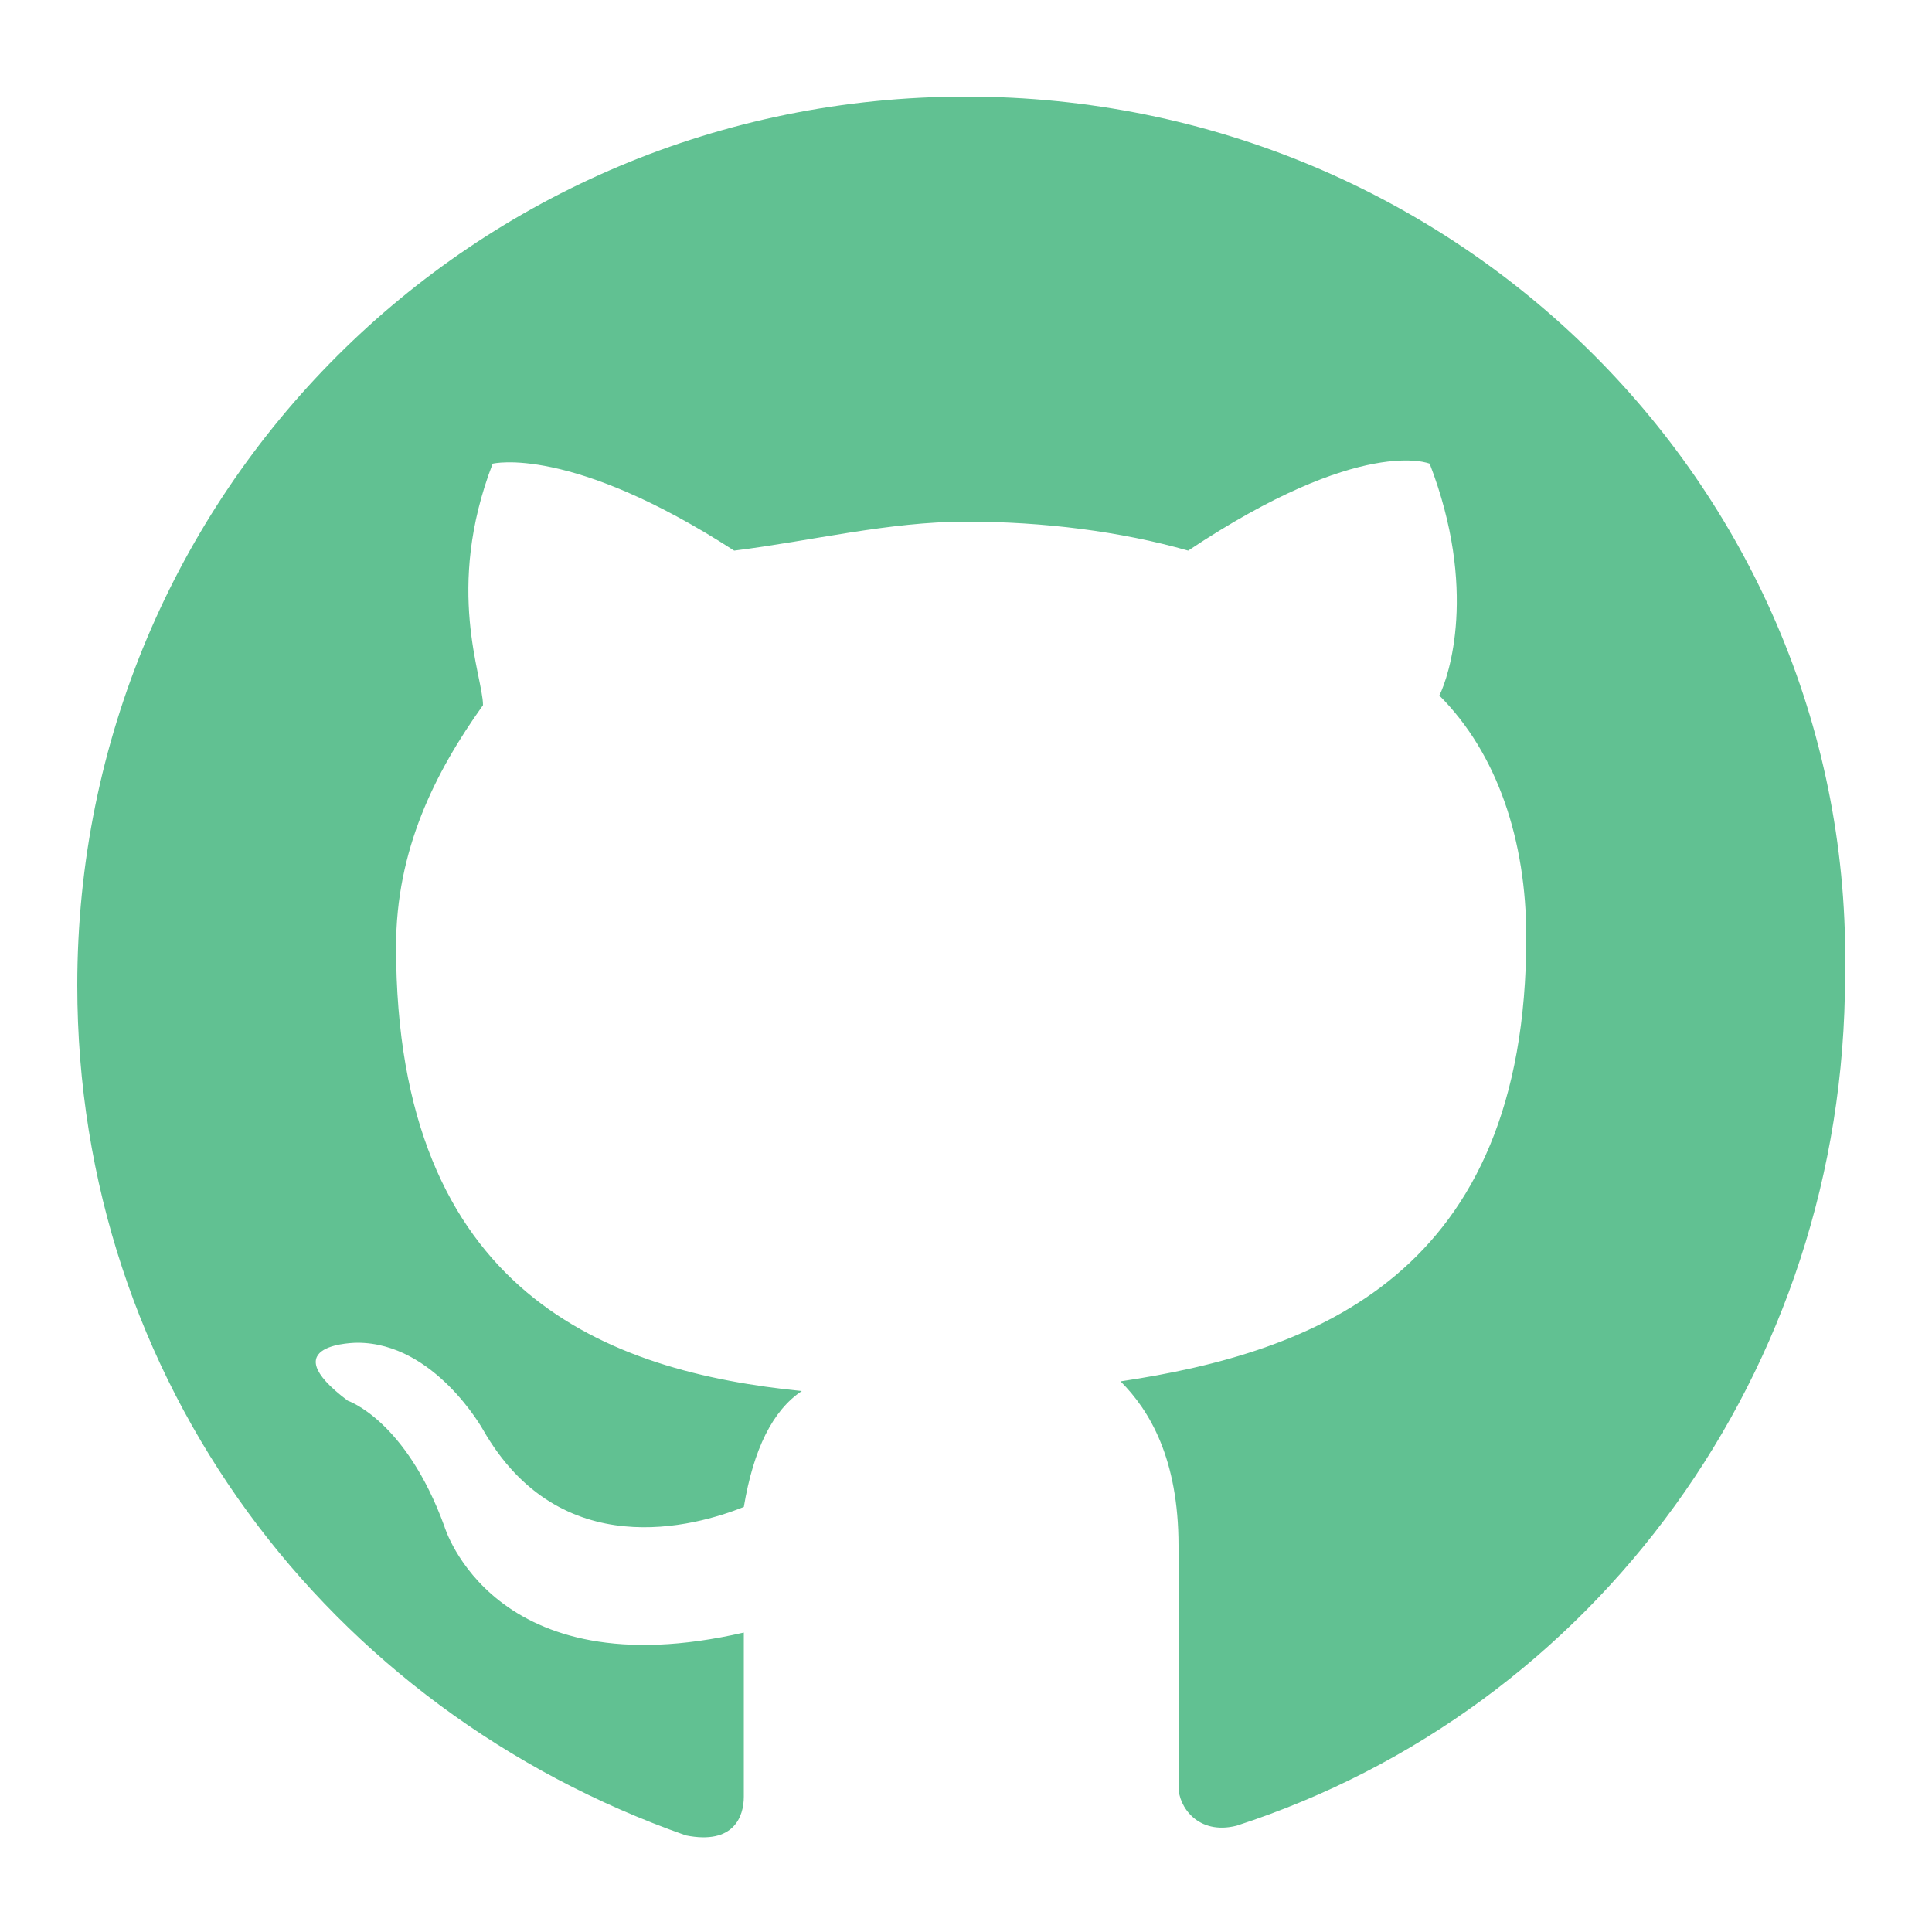 <svg xmlns="http://www.w3.org/2000/svg" width="20" height="20"><path fill-rule="evenodd" clip-rule="evenodd" fill="#61C192" d="M10 1C4.9 1 .8 5.1.8 10.2c0 4.1 2.6 7.5 6.3 8.8.5.1.6-.2.6-.4v-1.7c-2.6.6-3.1-1.1-3.1-1.1-.4-1.1-1-1.3-1-1.3-.8-.6.1-.6.1-.6.8 0 1.3.9 1.3.9.8 1.4 2.2 1 2.7.8.1-.6.3-1 .6-1.2-2-.2-4.2-1-4.2-4.6 0-1 .4-1.8.9-2.5 0-.3-.4-1.2.1-2.5 0 0 .8-.2 2.5.9.8-.1 1.6-.3 2.4-.3.8 0 1.6.1 2.3.3 1.8-1.2 2.5-.9 2.5-.9.5 1.3.2 2.2.1 2.4.6.6.9 1.5.9 2.5 0 3.5-2.2 4.3-4.2 4.6.3.3.6.8.6 1.7v2.5c0 .2.2.5.6.4 3.7-1.2 6.3-4.7 6.3-8.8.1-5-4-9.1-9.1-9.1z"/></svg>
